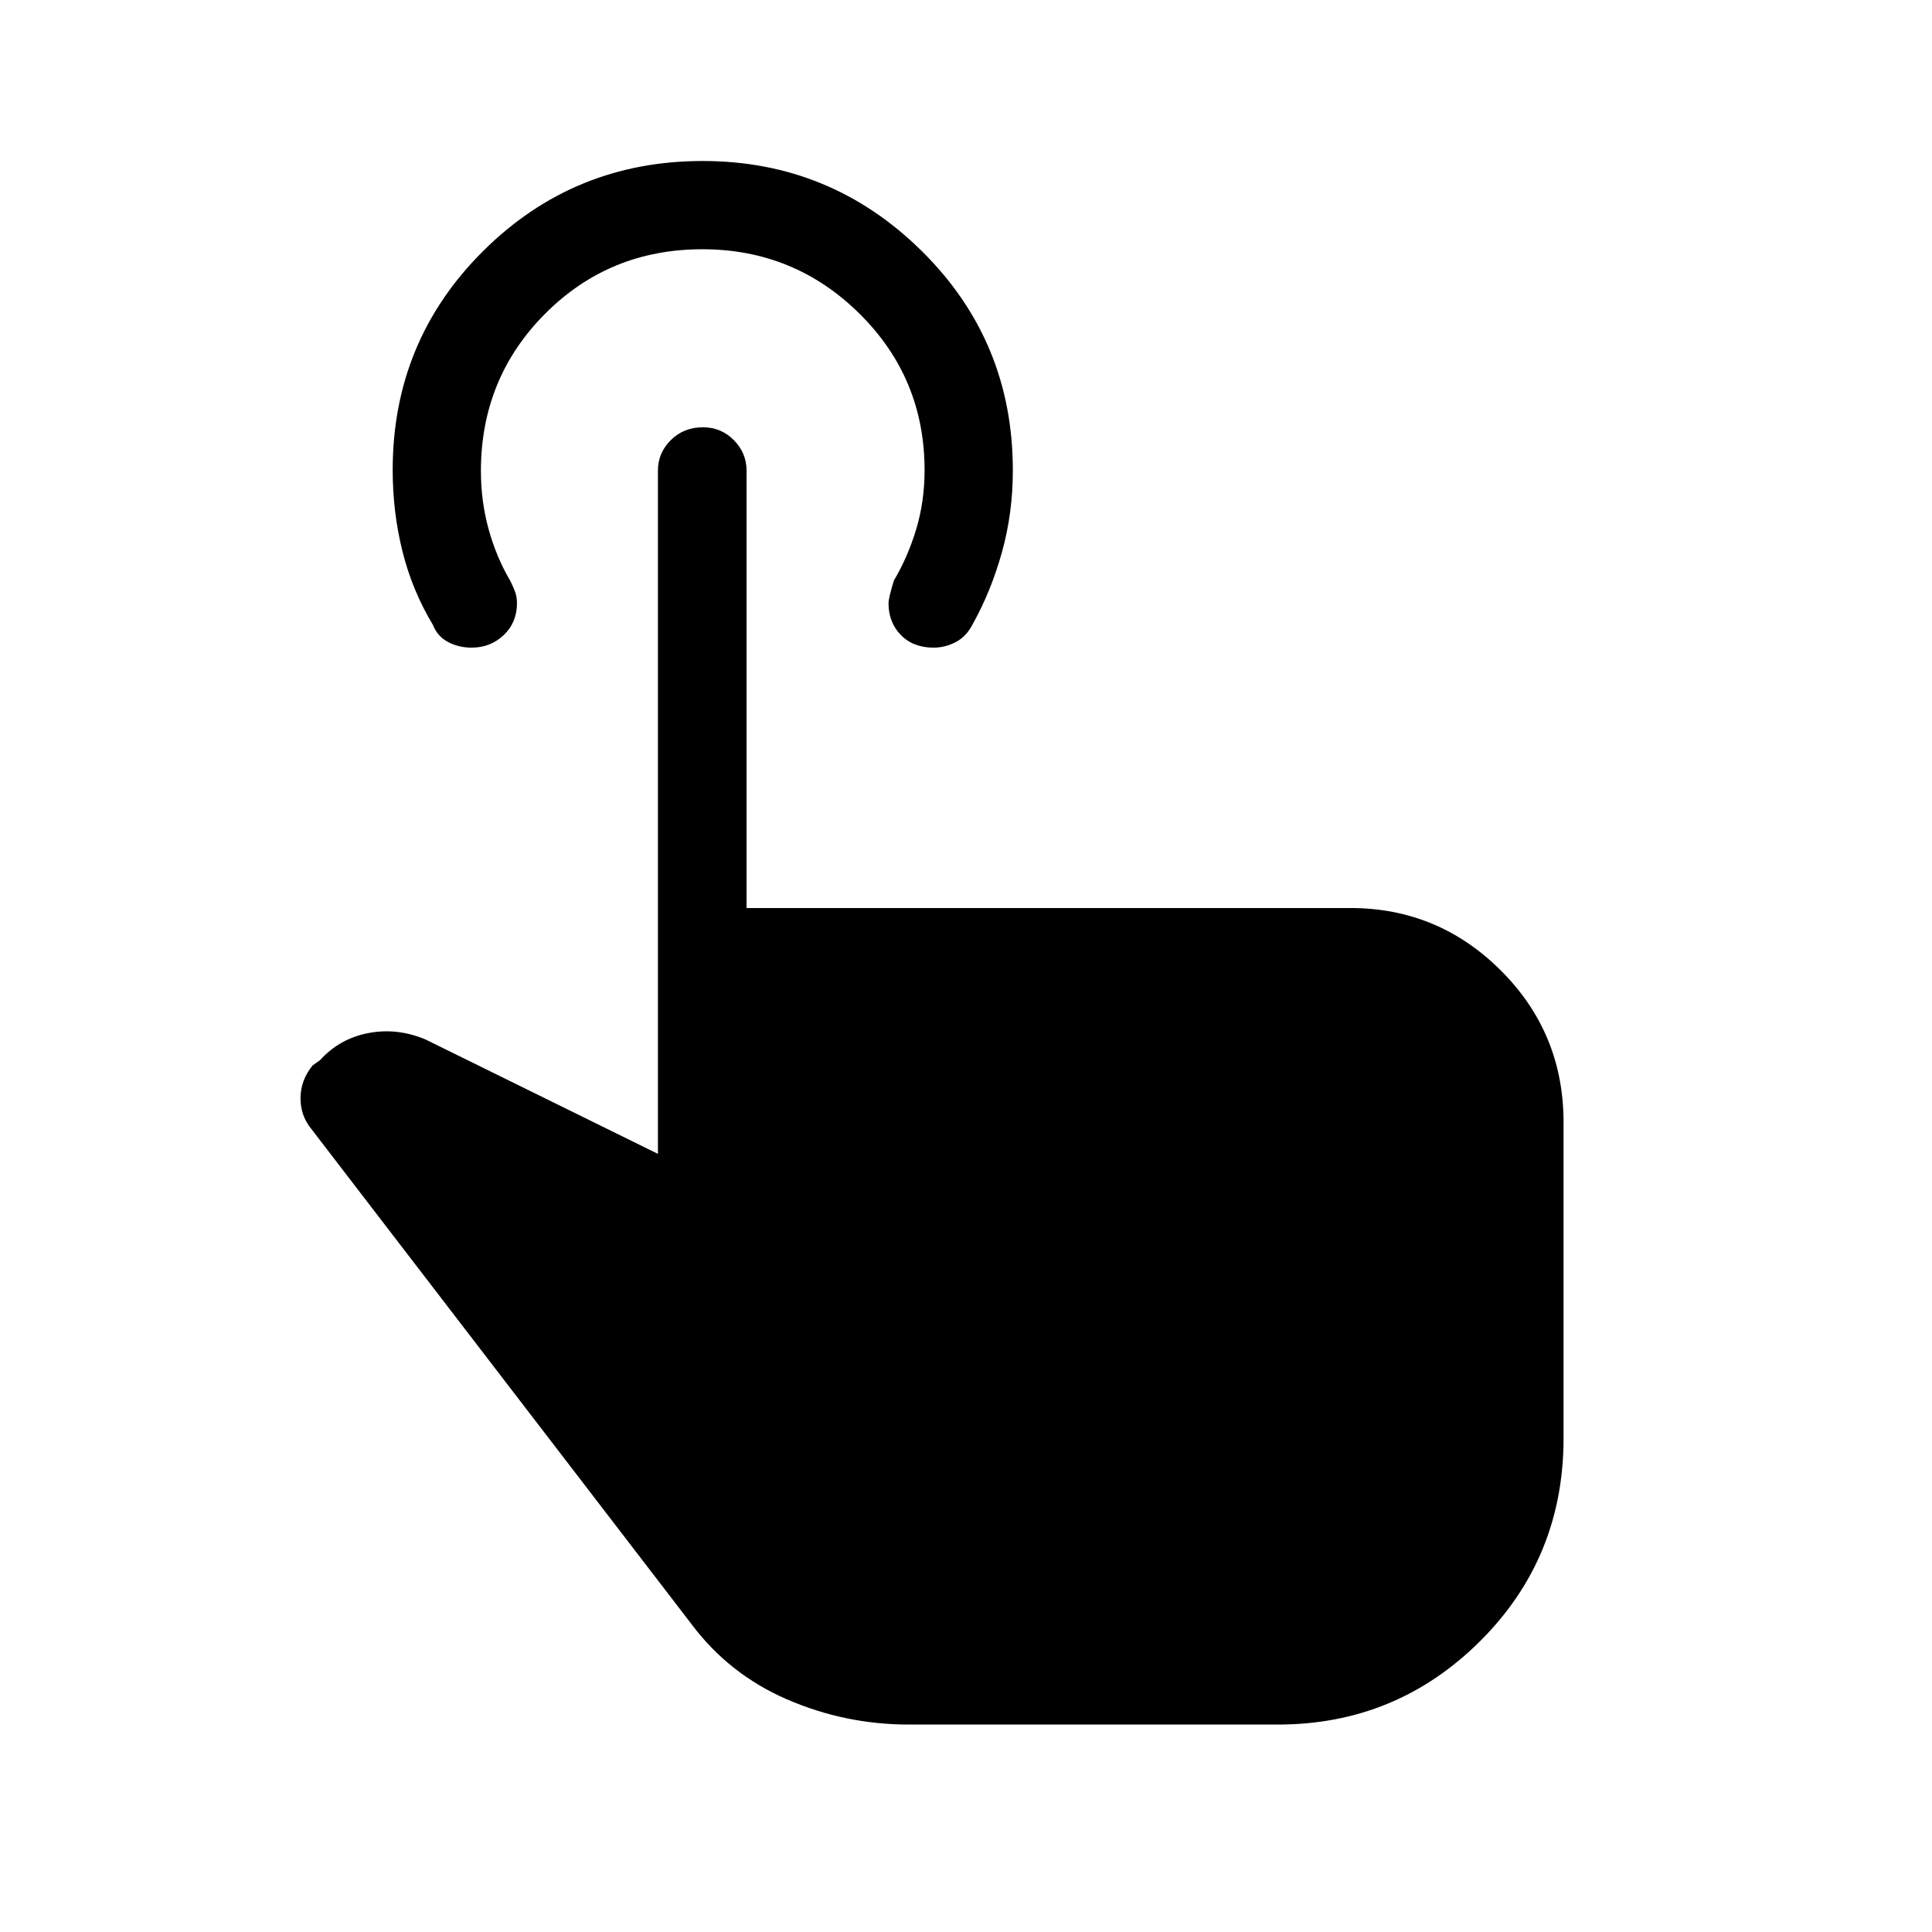 <svg xmlns="http://www.w3.org/2000/svg" height="48" viewBox="0 -960 960 960" width="48"><path d="M451.62-103.08q-31.7 0-60.58-12.52t-47.58-37.56L154.69-399.04q-5.46-6.69-5.36-15.48.09-8.79 5.98-16.06l3.73-2.65q9.73-10.73 24.08-13.46 14.34-2.73 28.46 3.27l115.34 56.77v-339.53q0-8.79 6.42-15.15 6.42-6.36 15.95-6.36 9.02 0 15.34 6.38 6.33 6.38 6.33 15.2v217.3h300.01q43.72 0 74.84 31.09 31.11 31.08 31.11 75.41v156.96q0 59.62-41.58 100.94-41.58 41.33-100.38 41.33H451.62Zm12.26-535.11q-10.11 0-16.24-6.27-6.14-6.27-6.14-15.81 0-2.5 2.65-11.23 6.89-11.58 11.08-25.44 4.19-13.87 4.19-29.43 0-45.78-32.36-77.78t-78.08-32q-46.21 0-78.11 32.04-31.91 32.05-31.91 78.17 0 15.1 3.85 28.98 3.84 13.88 10.73 25.55 1.31 2.63 2.33 5.26 1.01 2.64 1.01 5.89 0 9.55-6.57 15.81-6.58 6.26-16 6.26-6.39 0-11.66-2.79-5.28-2.79-7.47-8.4-10.33-17.12-15.2-36.67-4.86-19.55-4.86-40.38 0-64.14 44.98-108.86Q285.07-880 349.14-880q63.56 0 108.85 44.71 45.28 44.72 45.28 109 0 21.37-5.42 40.71-5.41 19.35-14.43 35.54-3.14 6.27-8.46 9.06-5.32 2.79-11.08 2.79Z"/></svg>
